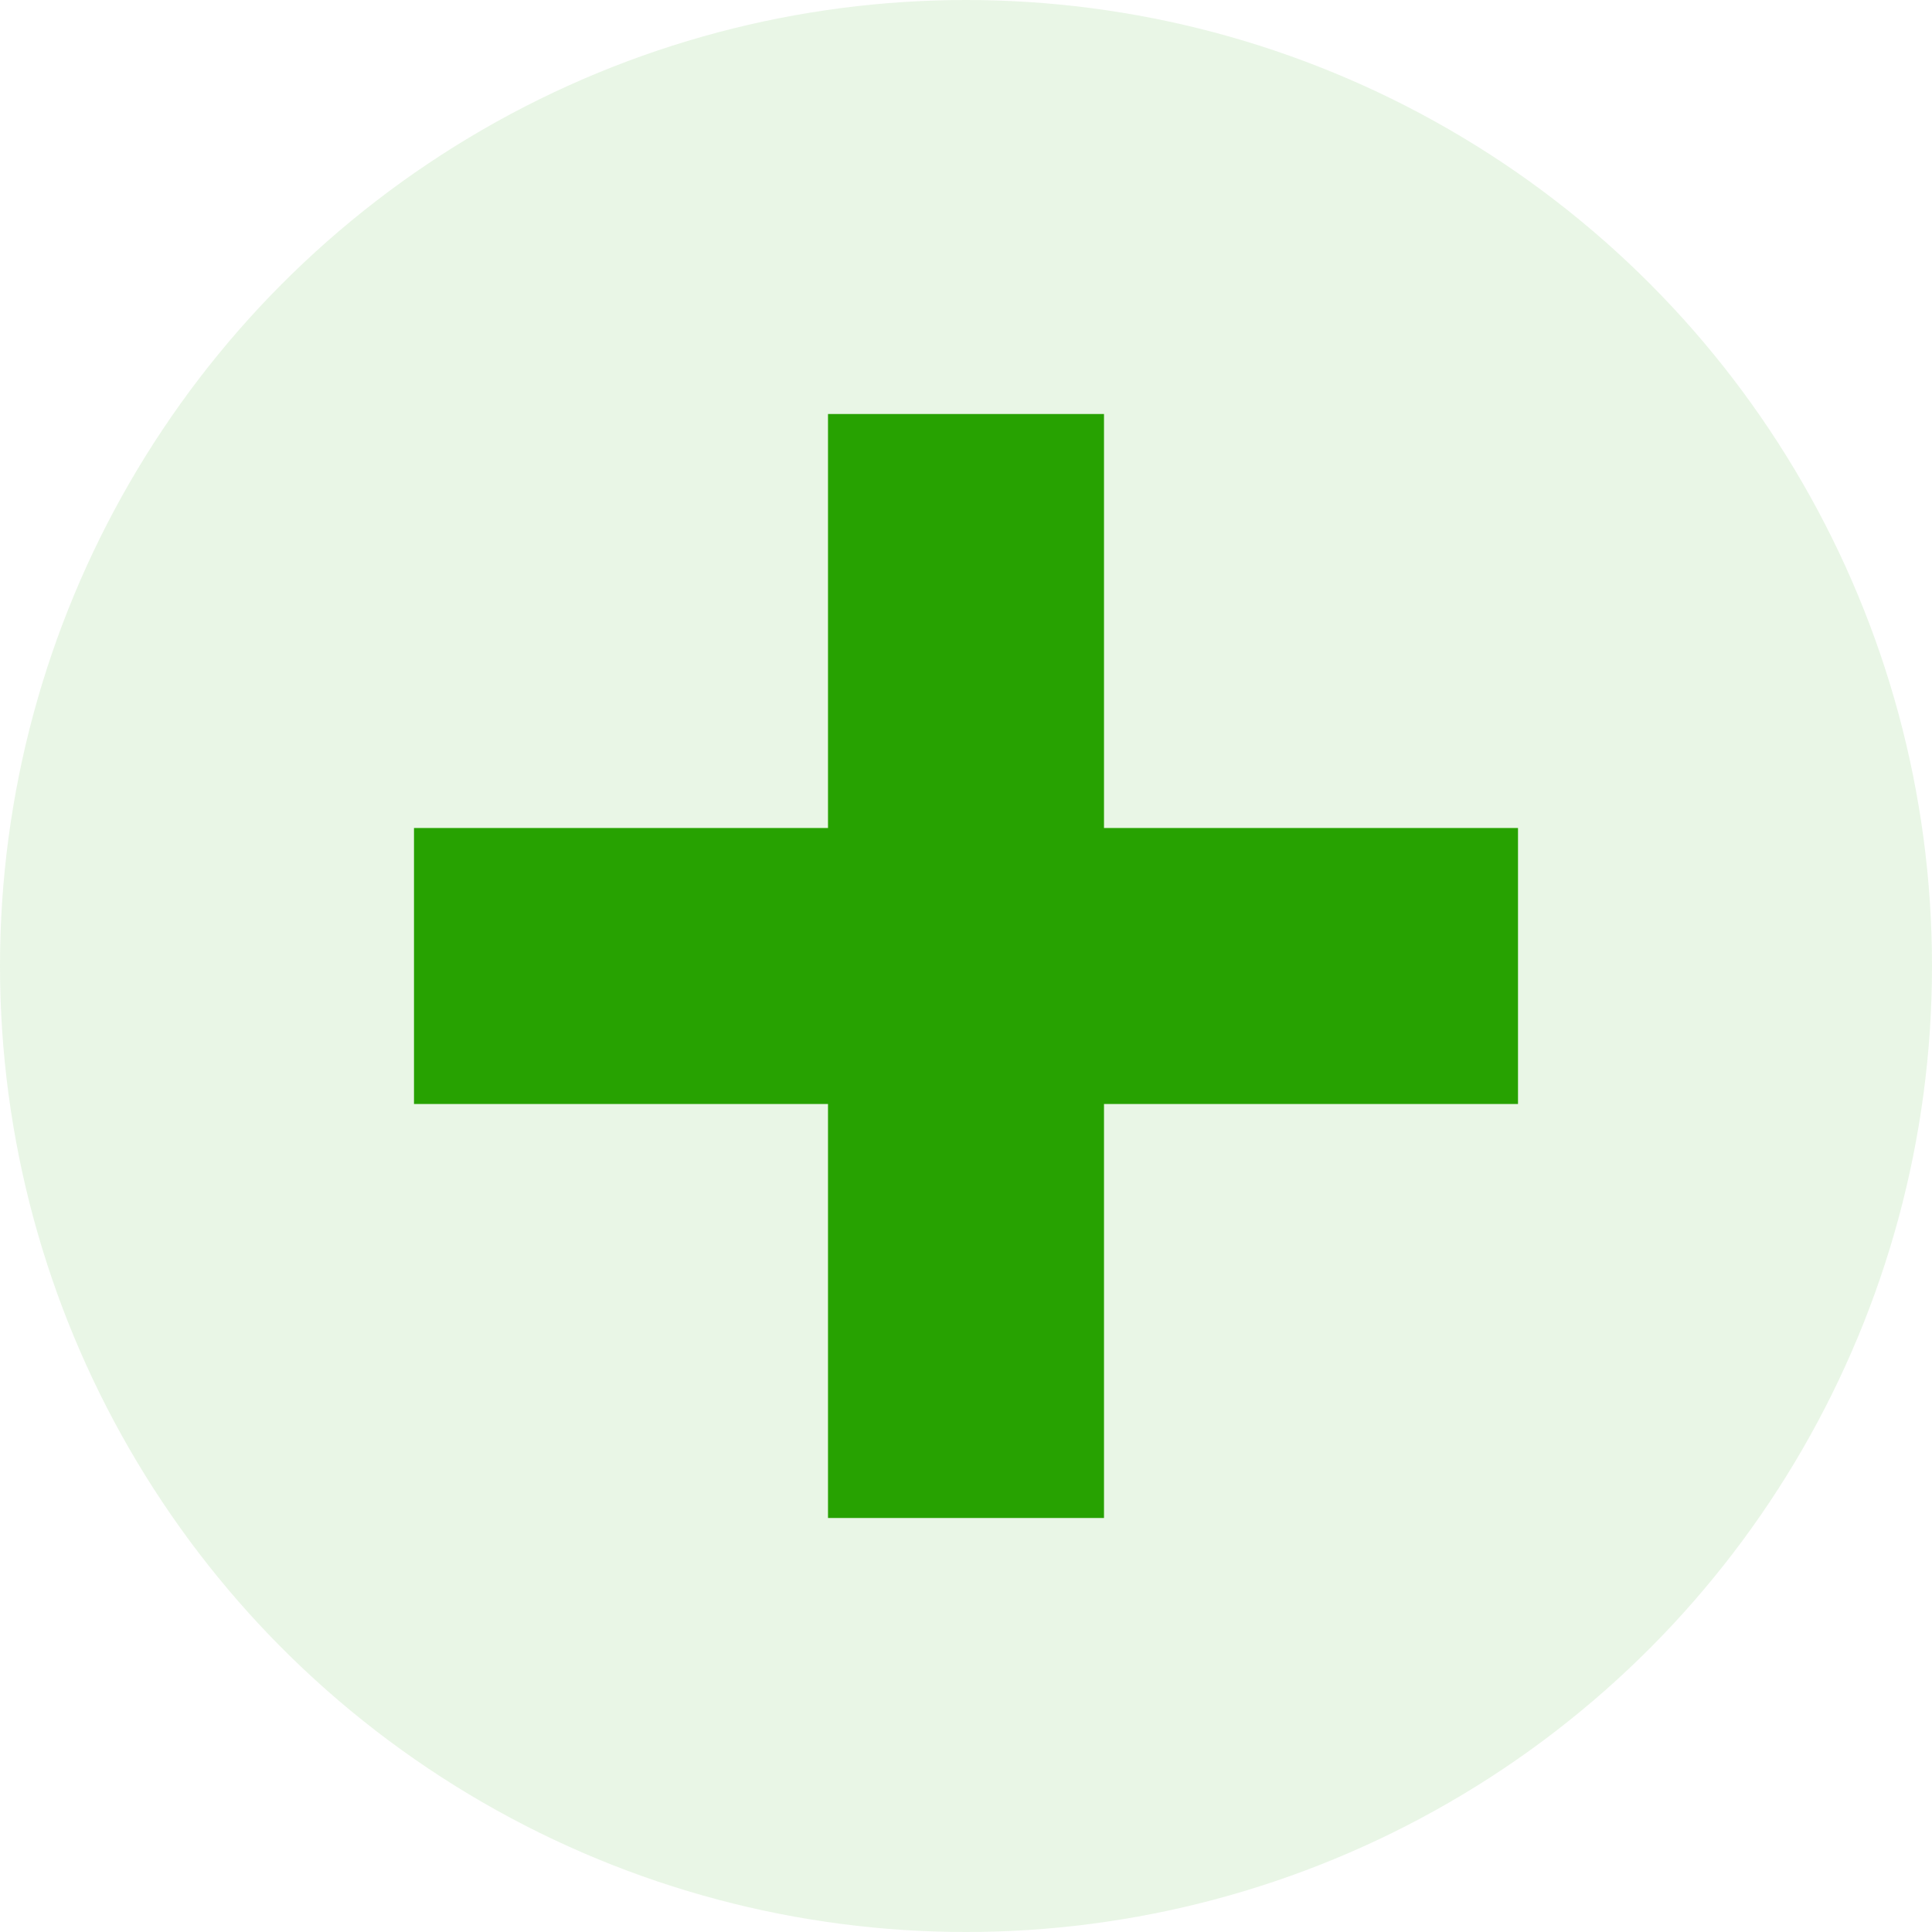 <svg xmlns="http://www.w3.org/2000/svg" width="14" height="14" viewBox="0 0 14 14">
  <g id="Group_132" data-name="Group 132" transform="translate(-151 -3371)">
    <circle id="Ellipse_10" data-name="Ellipse 10" cx="7" cy="7" r="7" transform="translate(151 3371)" fill="#27a201" opacity="0.1"/>
    <g id="Group_131" data-name="Group 131" transform="translate(28.726)">
      <path id="Path_258" data-name="Path 258" d="M160.274,466h8" transform="translate(-35 2912)" fill="none" stroke="#27a201" stroke-width="2"/>
      <path id="Path_259" data-name="Path 259" d="M160.274,466h8" transform="translate(-336.726 3542.274) rotate(-90)" fill="none" stroke="#27a201" stroke-width="2"/>
    </g>
  </g>
</svg>
